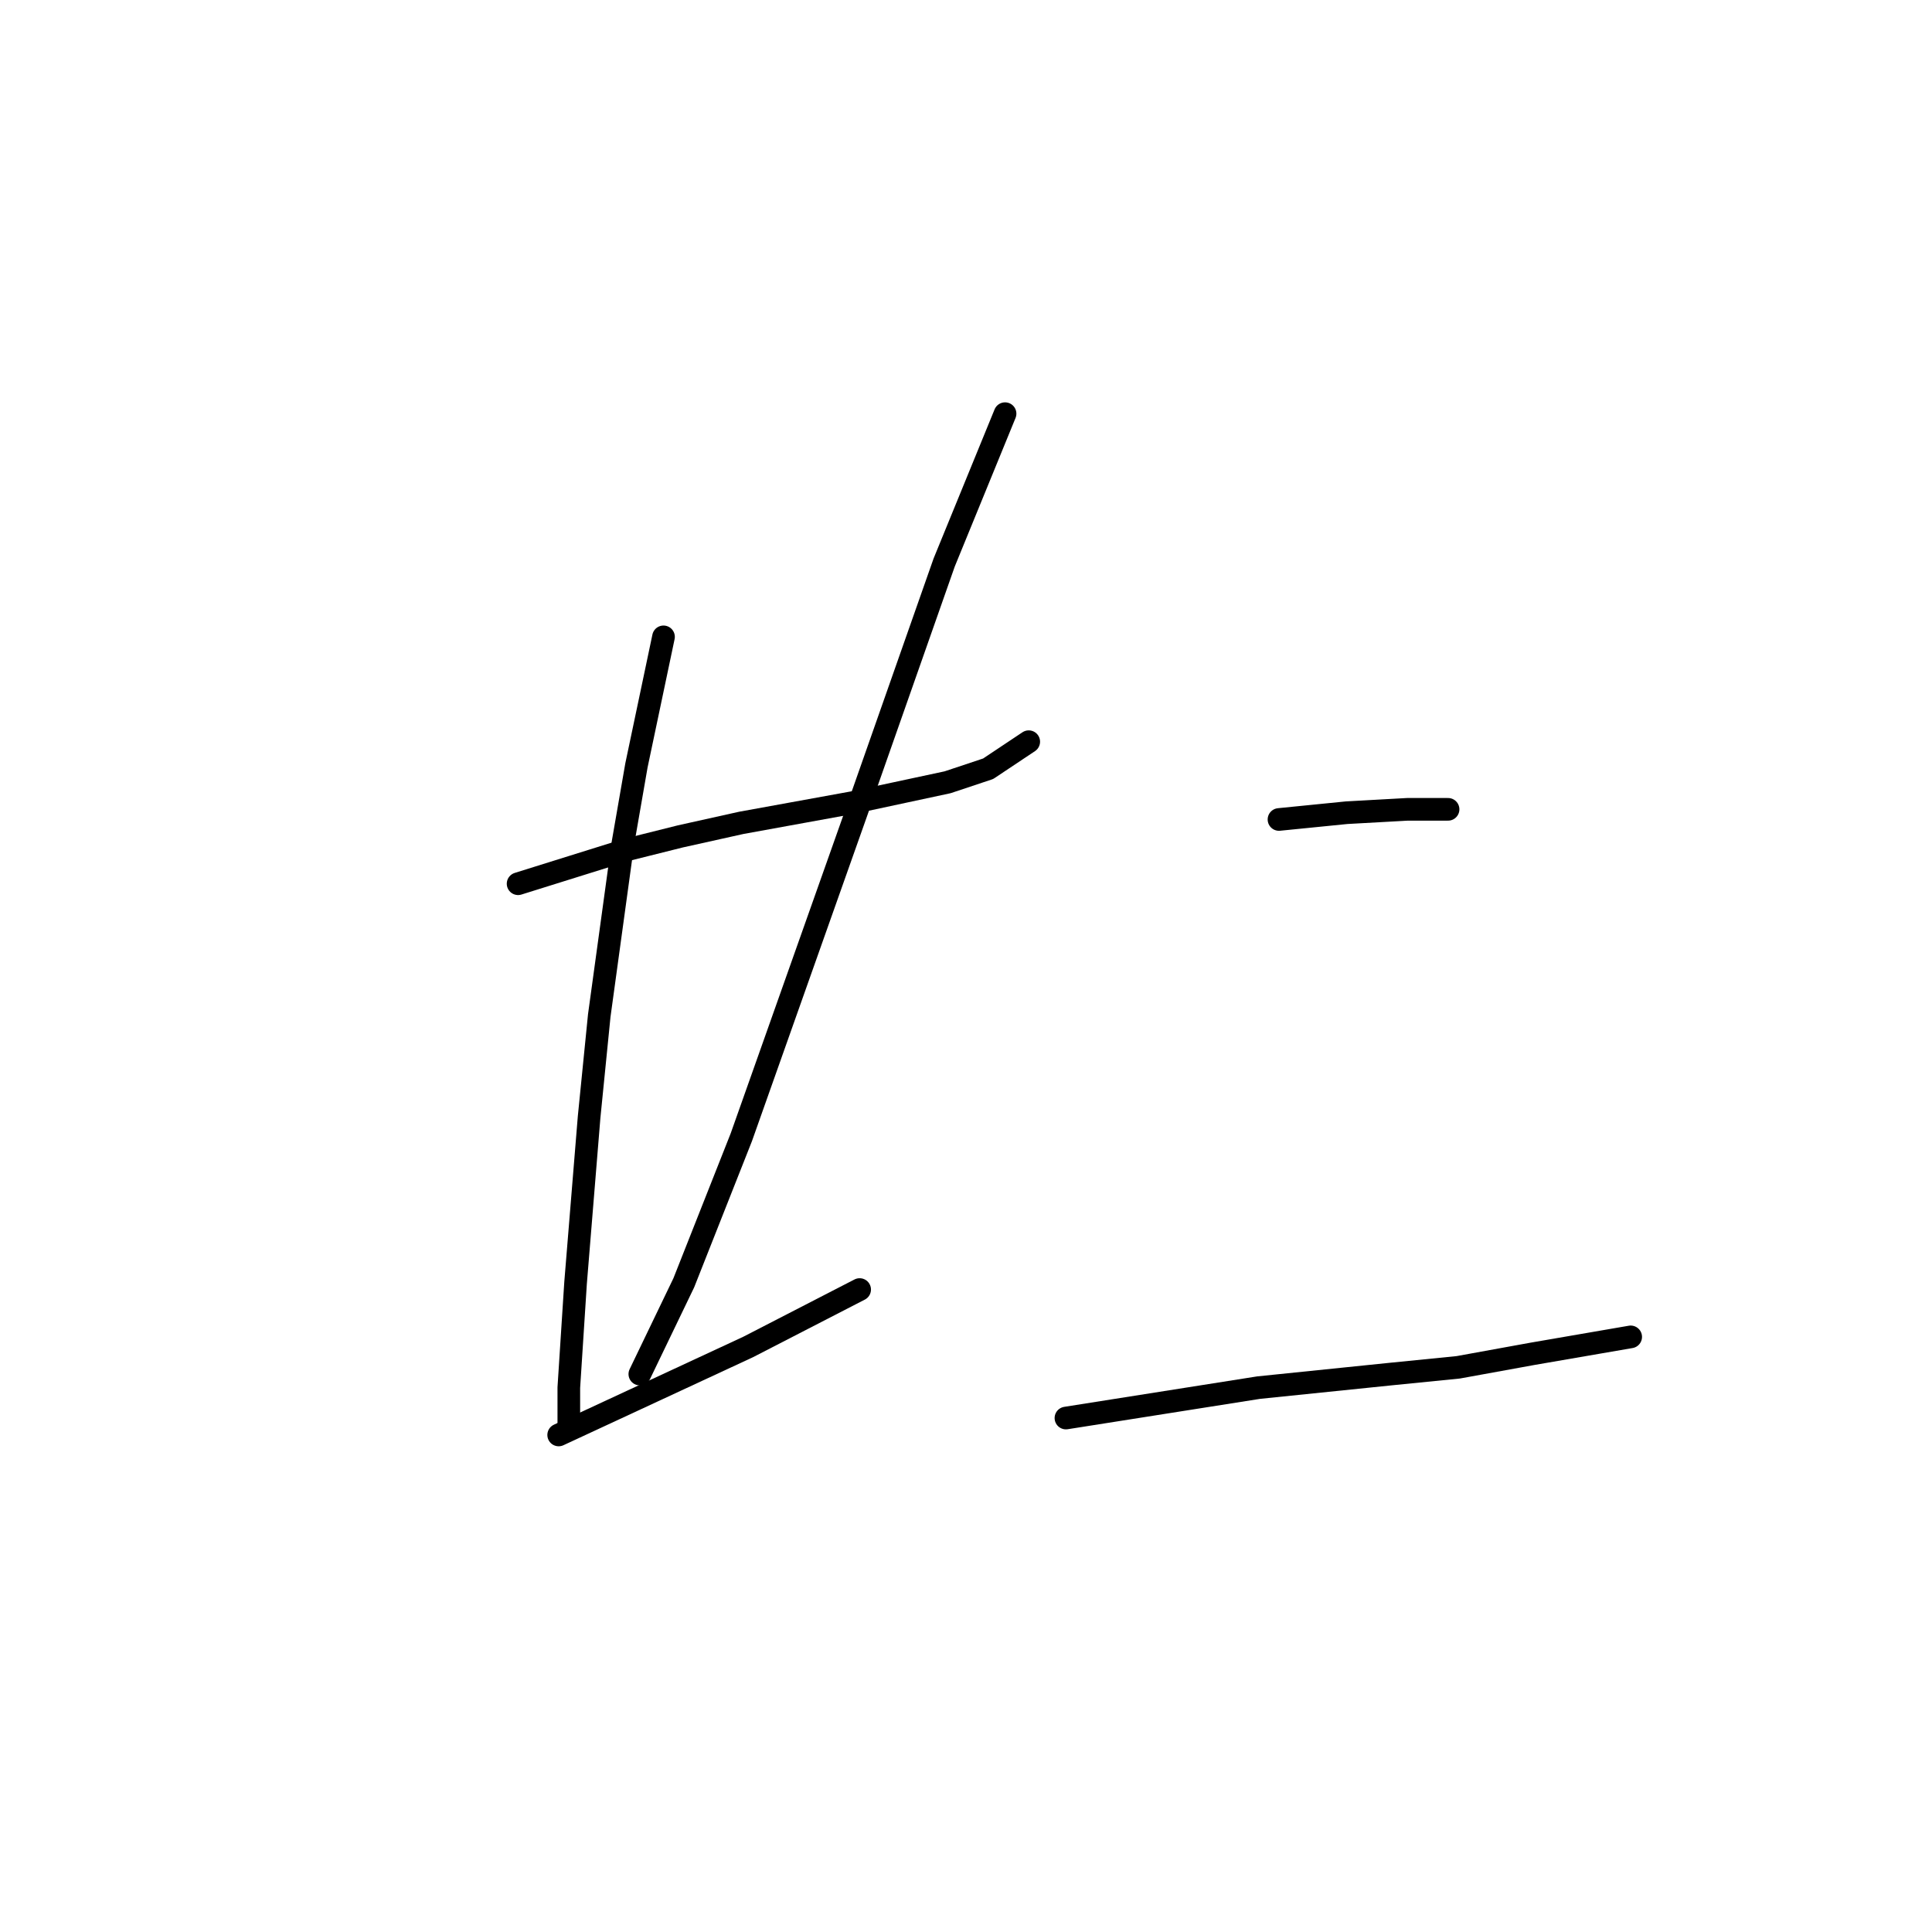 <?xml version="1.0" standalone="no"?>
    <svg width="256" height="256" xmlns="http://www.w3.org/2000/svg" version="1.1">
    <polyline stroke="black" stroke-width="3" stroke-linecap="round" fill="transparent" stroke-linejoin="round" points="68.65 117.099 75.819 114.858 82.989 112.618 90.158 110.825 98.224 109.033 113.012 106.344 125.558 103.656 130.936 101.863 136.313 98.278 136.313 98.278 " />
        <polyline stroke="black" stroke-width="3" stroke-linecap="round" fill="transparent" stroke-linejoin="round" points="87.918 84.387 86.126 92.901 84.333 101.415 82.541 111.721 79.404 134.574 78.06 148.018 76.267 169.974 75.371 183.866 75.371 189.243 75.371 189.243 " />
        <polyline stroke="black" stroke-width="3" stroke-linecap="round" fill="transparent" stroke-linejoin="round" points="133.176 54.813 129.143 64.671 125.11 74.529 113.46 107.688 98.224 150.706 90.607 169.974 84.781 182.073 84.781 182.073 " />
        <polyline stroke="black" stroke-width="3" stroke-linecap="round" fill="transparent" stroke-linejoin="round" points="74.027 190.139 86.574 184.314 99.12 178.488 113.908 170.871 113.908 170.871 " />
        <polyline stroke="black" stroke-width="3" stroke-linecap="round" fill="transparent" stroke-linejoin="round" points="169.472 108.585 173.953 108.137 178.434 107.688 186.5 107.24 191.877 107.24 191.877 107.24 " />
        <polyline stroke="black" stroke-width="3" stroke-linecap="round" fill="transparent" stroke-linejoin="round" points="141.242 187.898 149.756 186.554 158.27 185.21 166.784 183.866 184.26 182.073 193.222 181.177 203.08 179.385 216.075 177.144 216.075 177.144 " />
        </svg>